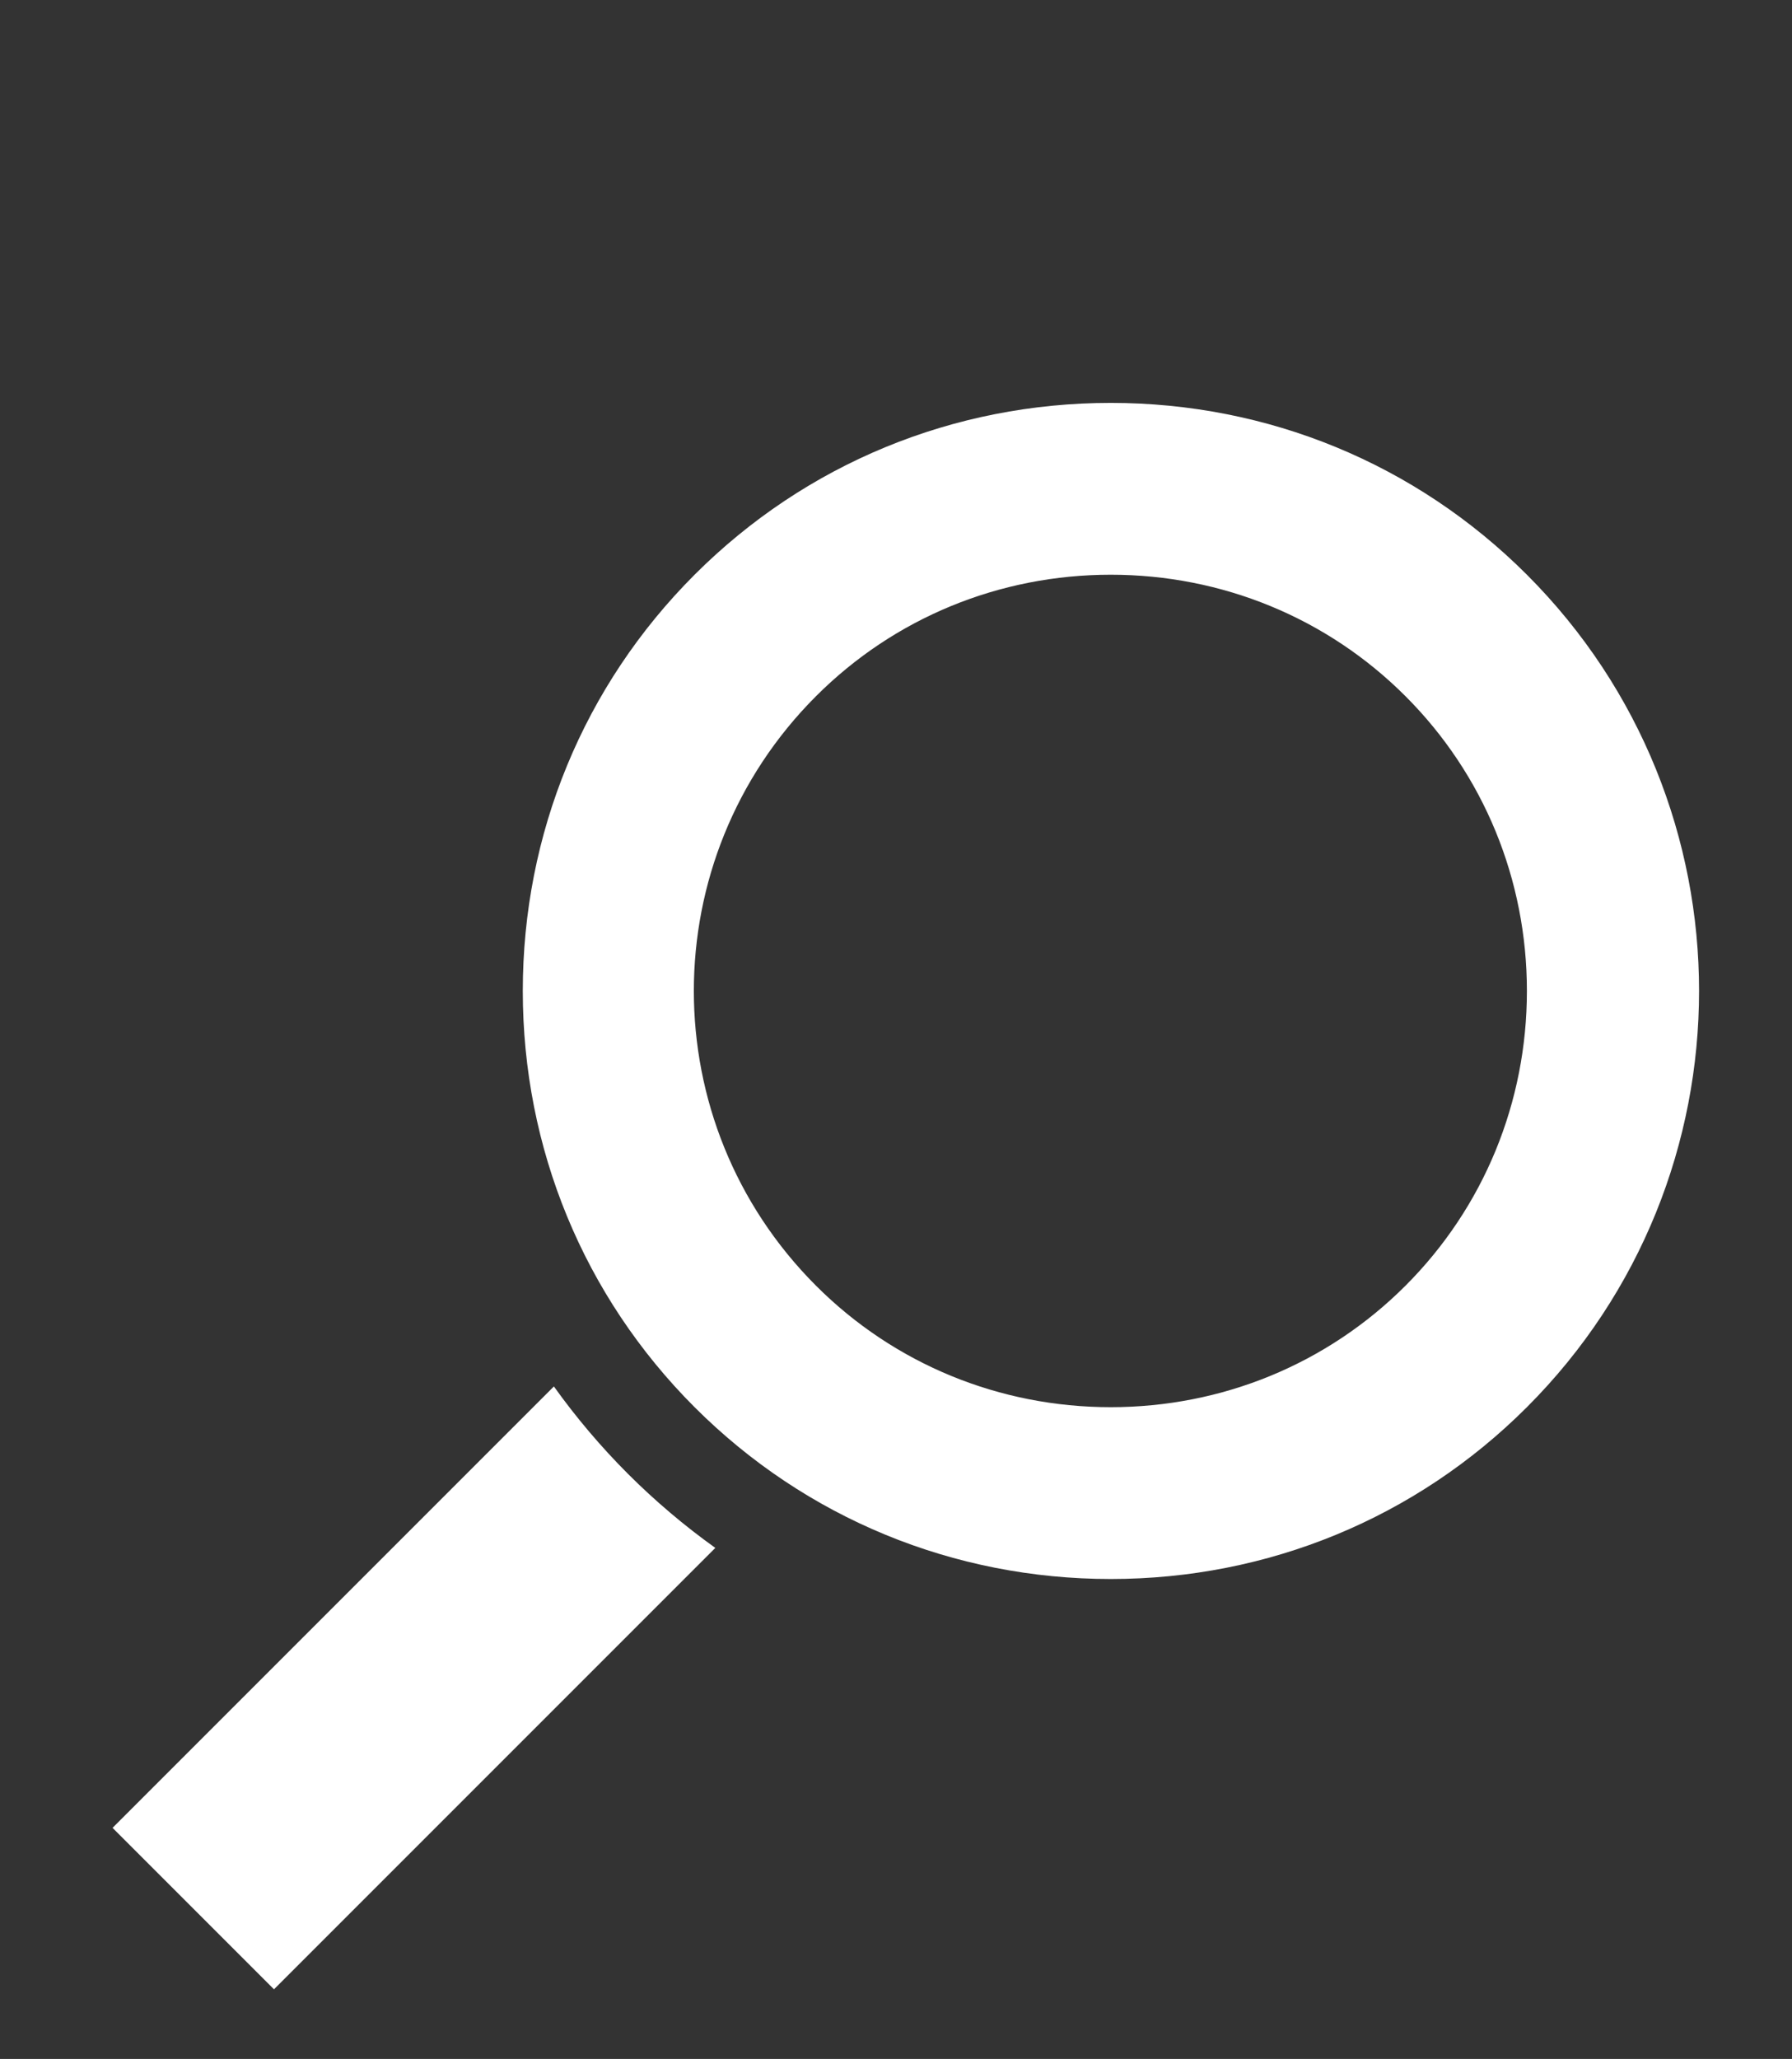 <?xml version="1.0" ?><!DOCTYPE svg  PUBLIC '-//W3C//DTD SVG 1.1//EN'  'http://www.w3.org/Graphics/SVG/1.1/DTD/svg11.dtd'><svg height="139px" style="enable-background:new 0 0 121 139;" version="1.1" viewBox="0 0 121 139" width="121px" fill="#fff" xml:space="preserve" xmlns="http://www.w3.org/2000/svg" xmlns:xlink="http://www.w3.org/1999/xlink"><rect x="0" y="0" width="121" height="139" fill="#333333" stroke="none"/><style type="text/css">
<![CDATA[
	.st0{fill:#EF3E42;}
	.st1{fill:#FFFFFF;}
	.st2{fill:none;}
	.st3{fill-rule:evenodd;clip-rule:evenodd;fill:#FFFFFF;}
]]>
</style><defs/><path d="M75,106.6c-10.6,0-20.6-4.1-28.1-11.6S35.3,77.5,35.3,66.9c0-10.6,4.1-20.6,11.6-28.1c7.5-7.5,17.5-11.6,28.1-11.6  c10.6,0,20.6,4.1,28.1,11.6c15.5,15.5,15.5,40.7,0,56.2C95.6,102.5,85.6,106.6,75,106.6L75,106.6z M75,38.8  c-7.5,0-14.6,2.9-19.9,8.2c-11,11-11,28.8,0,39.8C60.4,92.1,67.5,95,75,95c7.5,0,14.6-2.9,19.9-8.2c5.3-5.3,8.2-12.4,8.2-19.9  c0-7.5-2.9-14.6-8.2-19.9C89.6,41.7,82.5,38.8,75,38.8L75,38.8z M7.6,123.4l29.8-29.8c1.5,2.1,3.2,4.1,5,5.9c1.8,1.8,3.8,3.5,5.9,5  l-29.8,29.8L7.6,123.4L7.6,123.4z"/><rect  id="_x3C_Slice_x3E__100_" /></svg>	